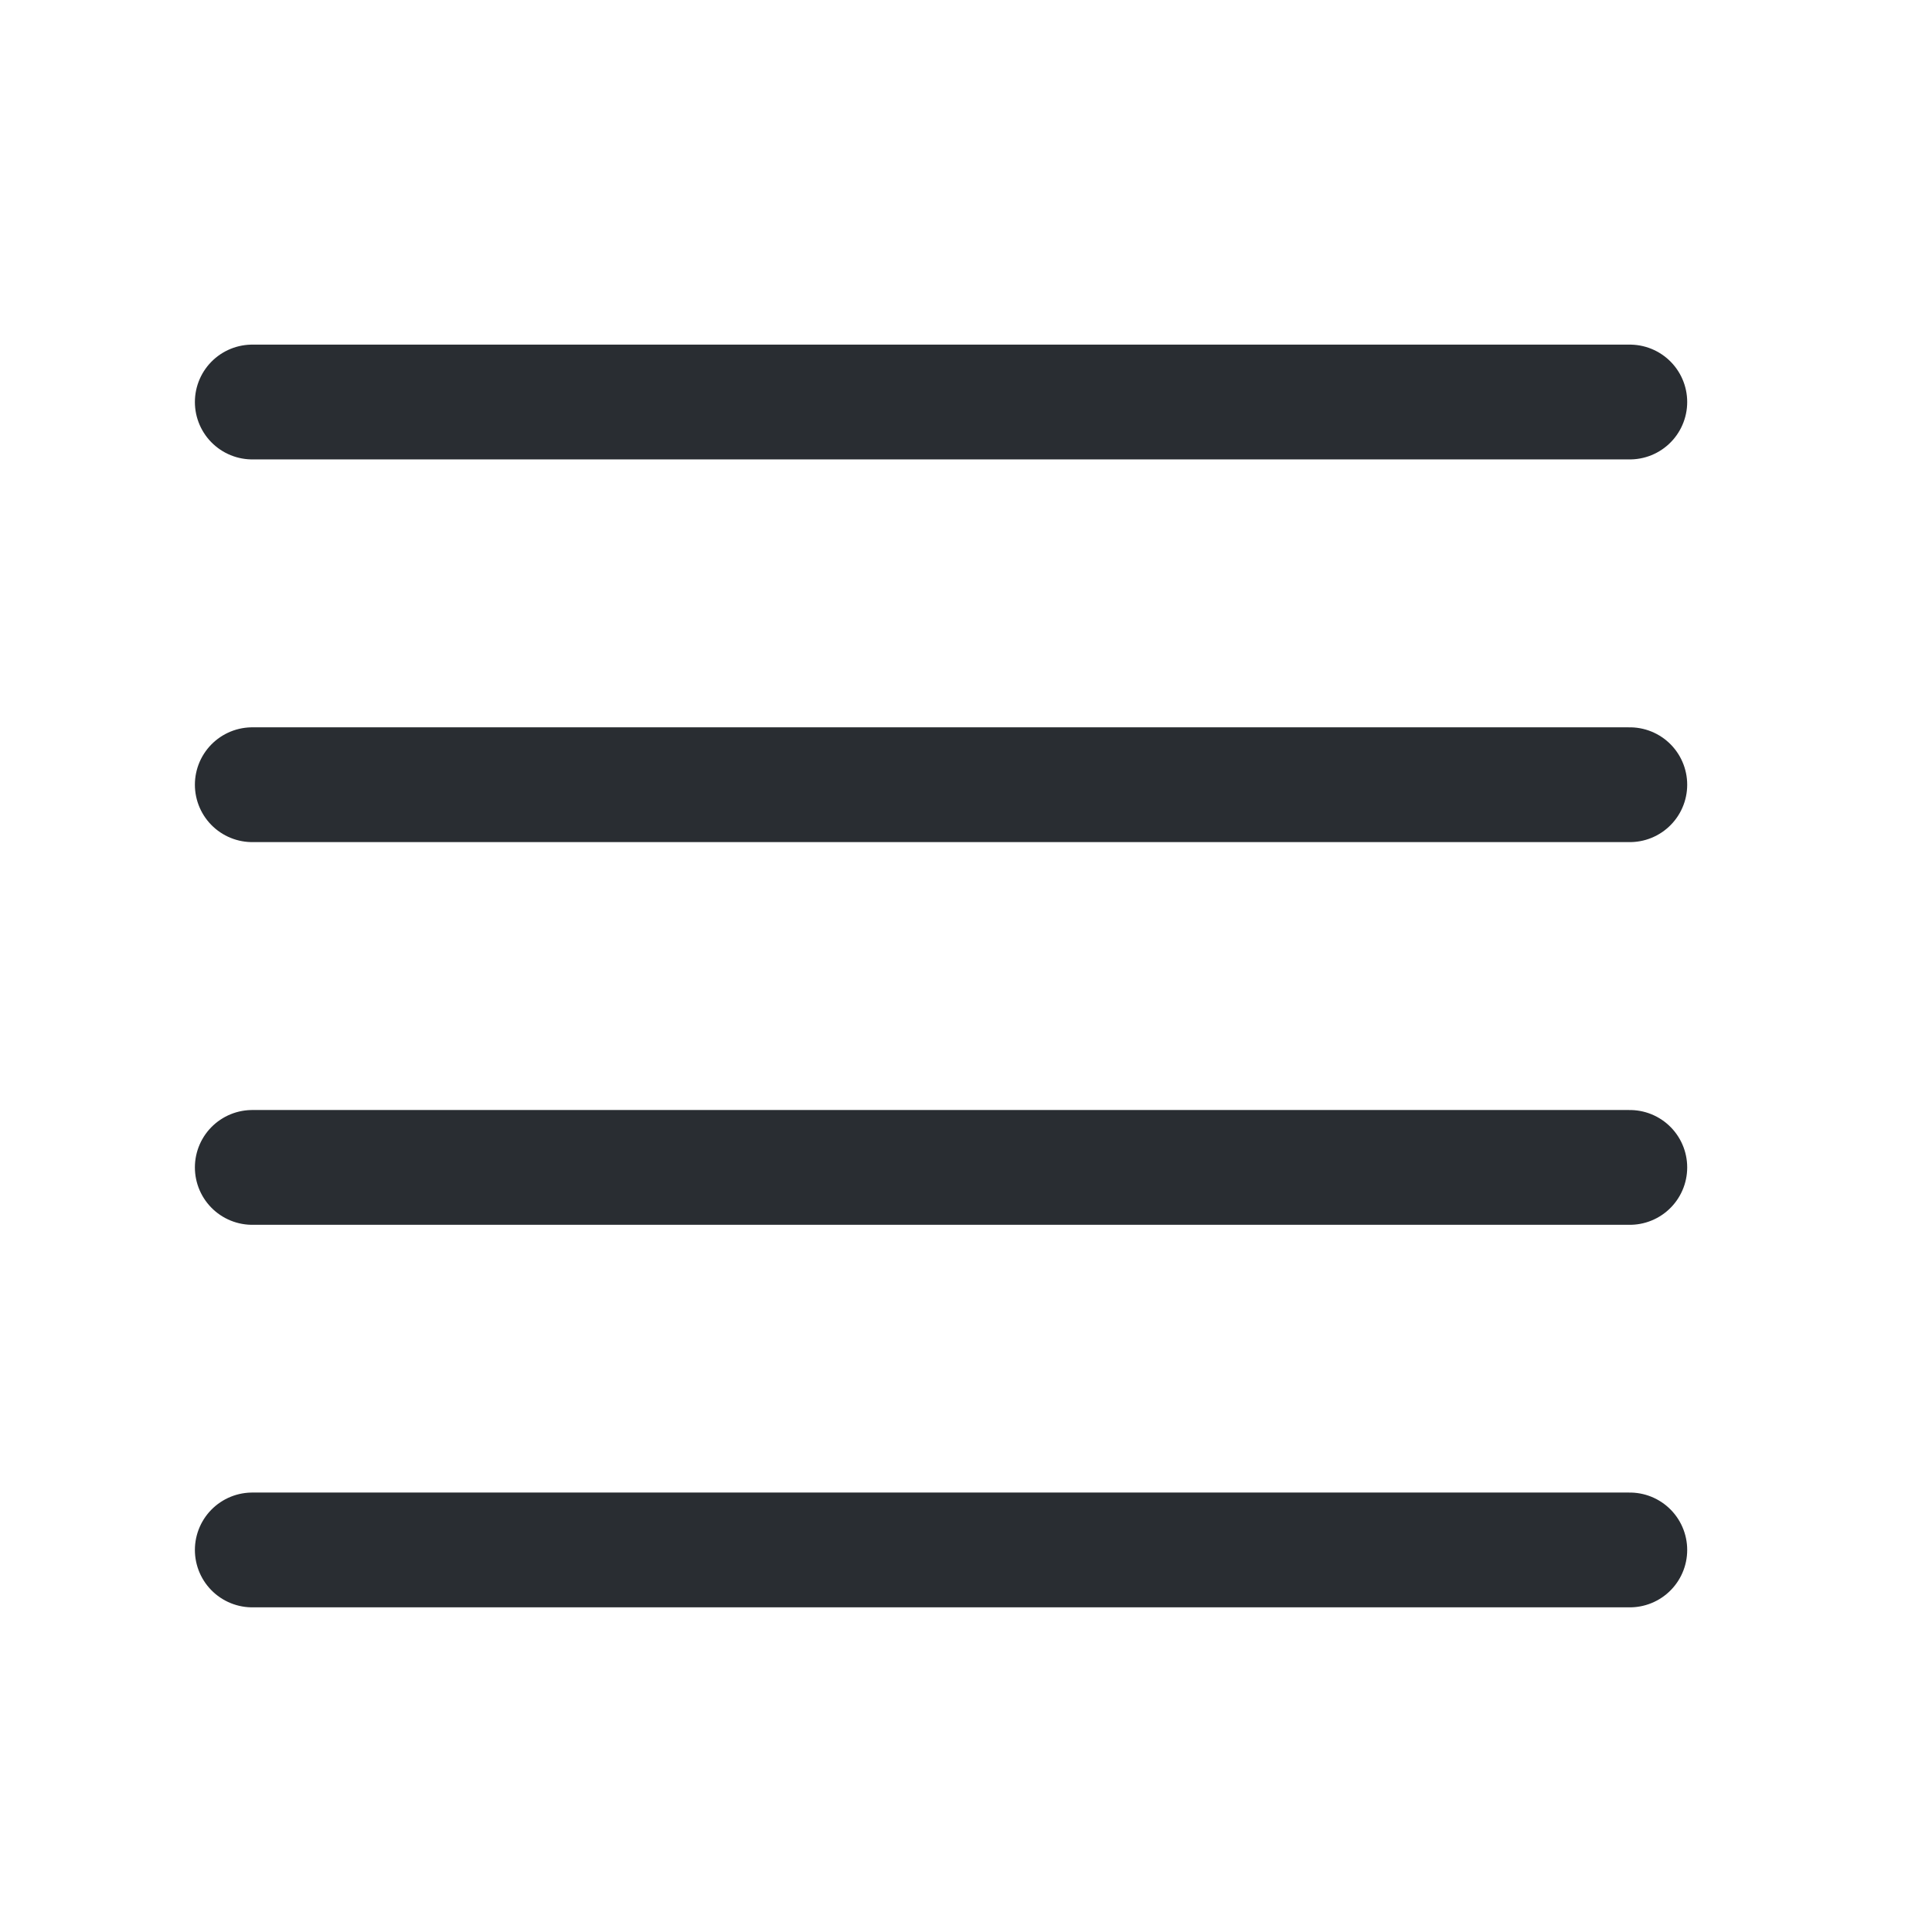 <svg width="12" height="12" viewBox="0 0 12 12" fill="none" xmlns="http://www.w3.org/2000/svg">
<path d="M1.567 2.497H10.123" stroke="#292D32" stroke-width="0.713" stroke-linecap="round" stroke-linejoin="round"/>
<path d="M1.567 4.874H10.123" stroke="#292D32" stroke-width="0.713" stroke-linecap="round" stroke-linejoin="round"/>
<path d="M1.567 7.251H10.123" stroke="#292D32" stroke-width="0.713" stroke-linecap="round" stroke-linejoin="round"/>
<path d="M1.567 9.627H10.123" stroke="#292D32" stroke-width="0.713" stroke-linecap="round" stroke-linejoin="round"/>
</svg>
